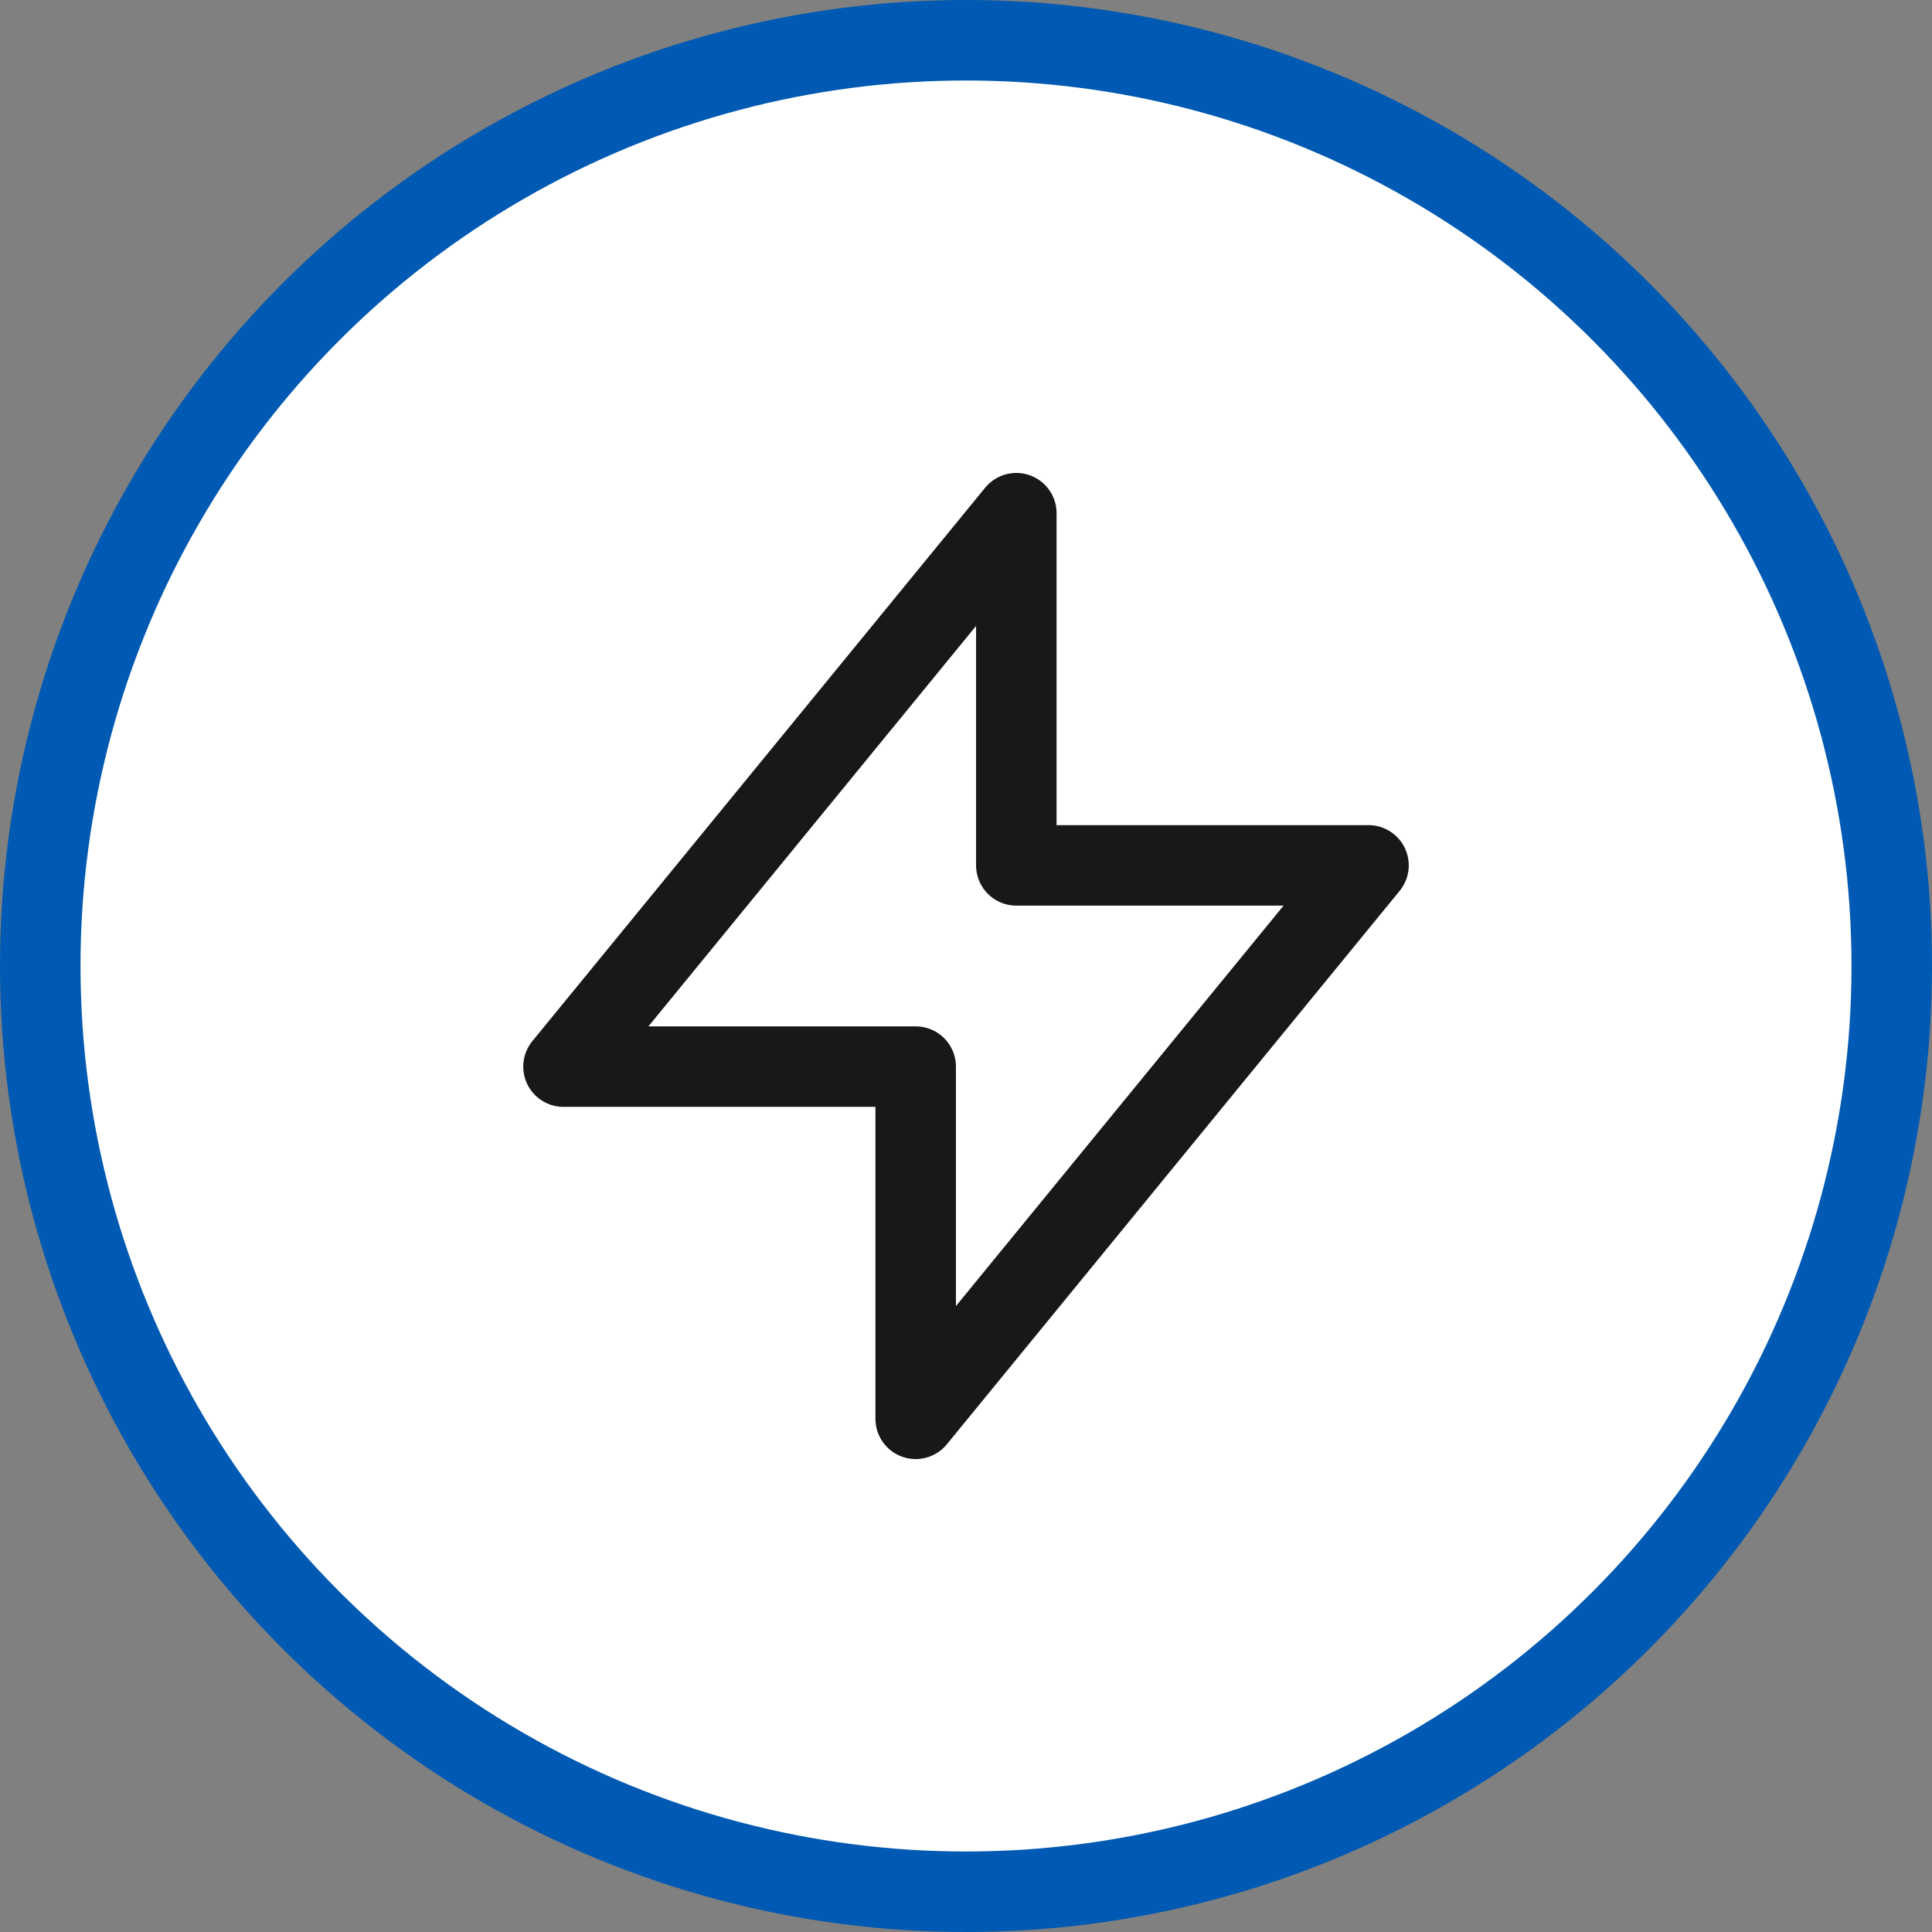 <svg width="48" height="48" viewBox="0 0 48 48" fill="none" xmlns="http://www.w3.org/2000/svg">
<rect x="0" y="0" width="48" height="48" fill="#808080" stroke="none"/>
<circle cx="24" cy="24" r="23" fill="white" stroke="#0059B2" stroke-width="2"/>
<path d="M25.25 21.5V12.75L14 26.5H22.75V35.25L34 21.5H25.25Z" stroke="#181818" stroke-width="2" stroke-linecap="round" stroke-linejoin="round"/>
</svg>
